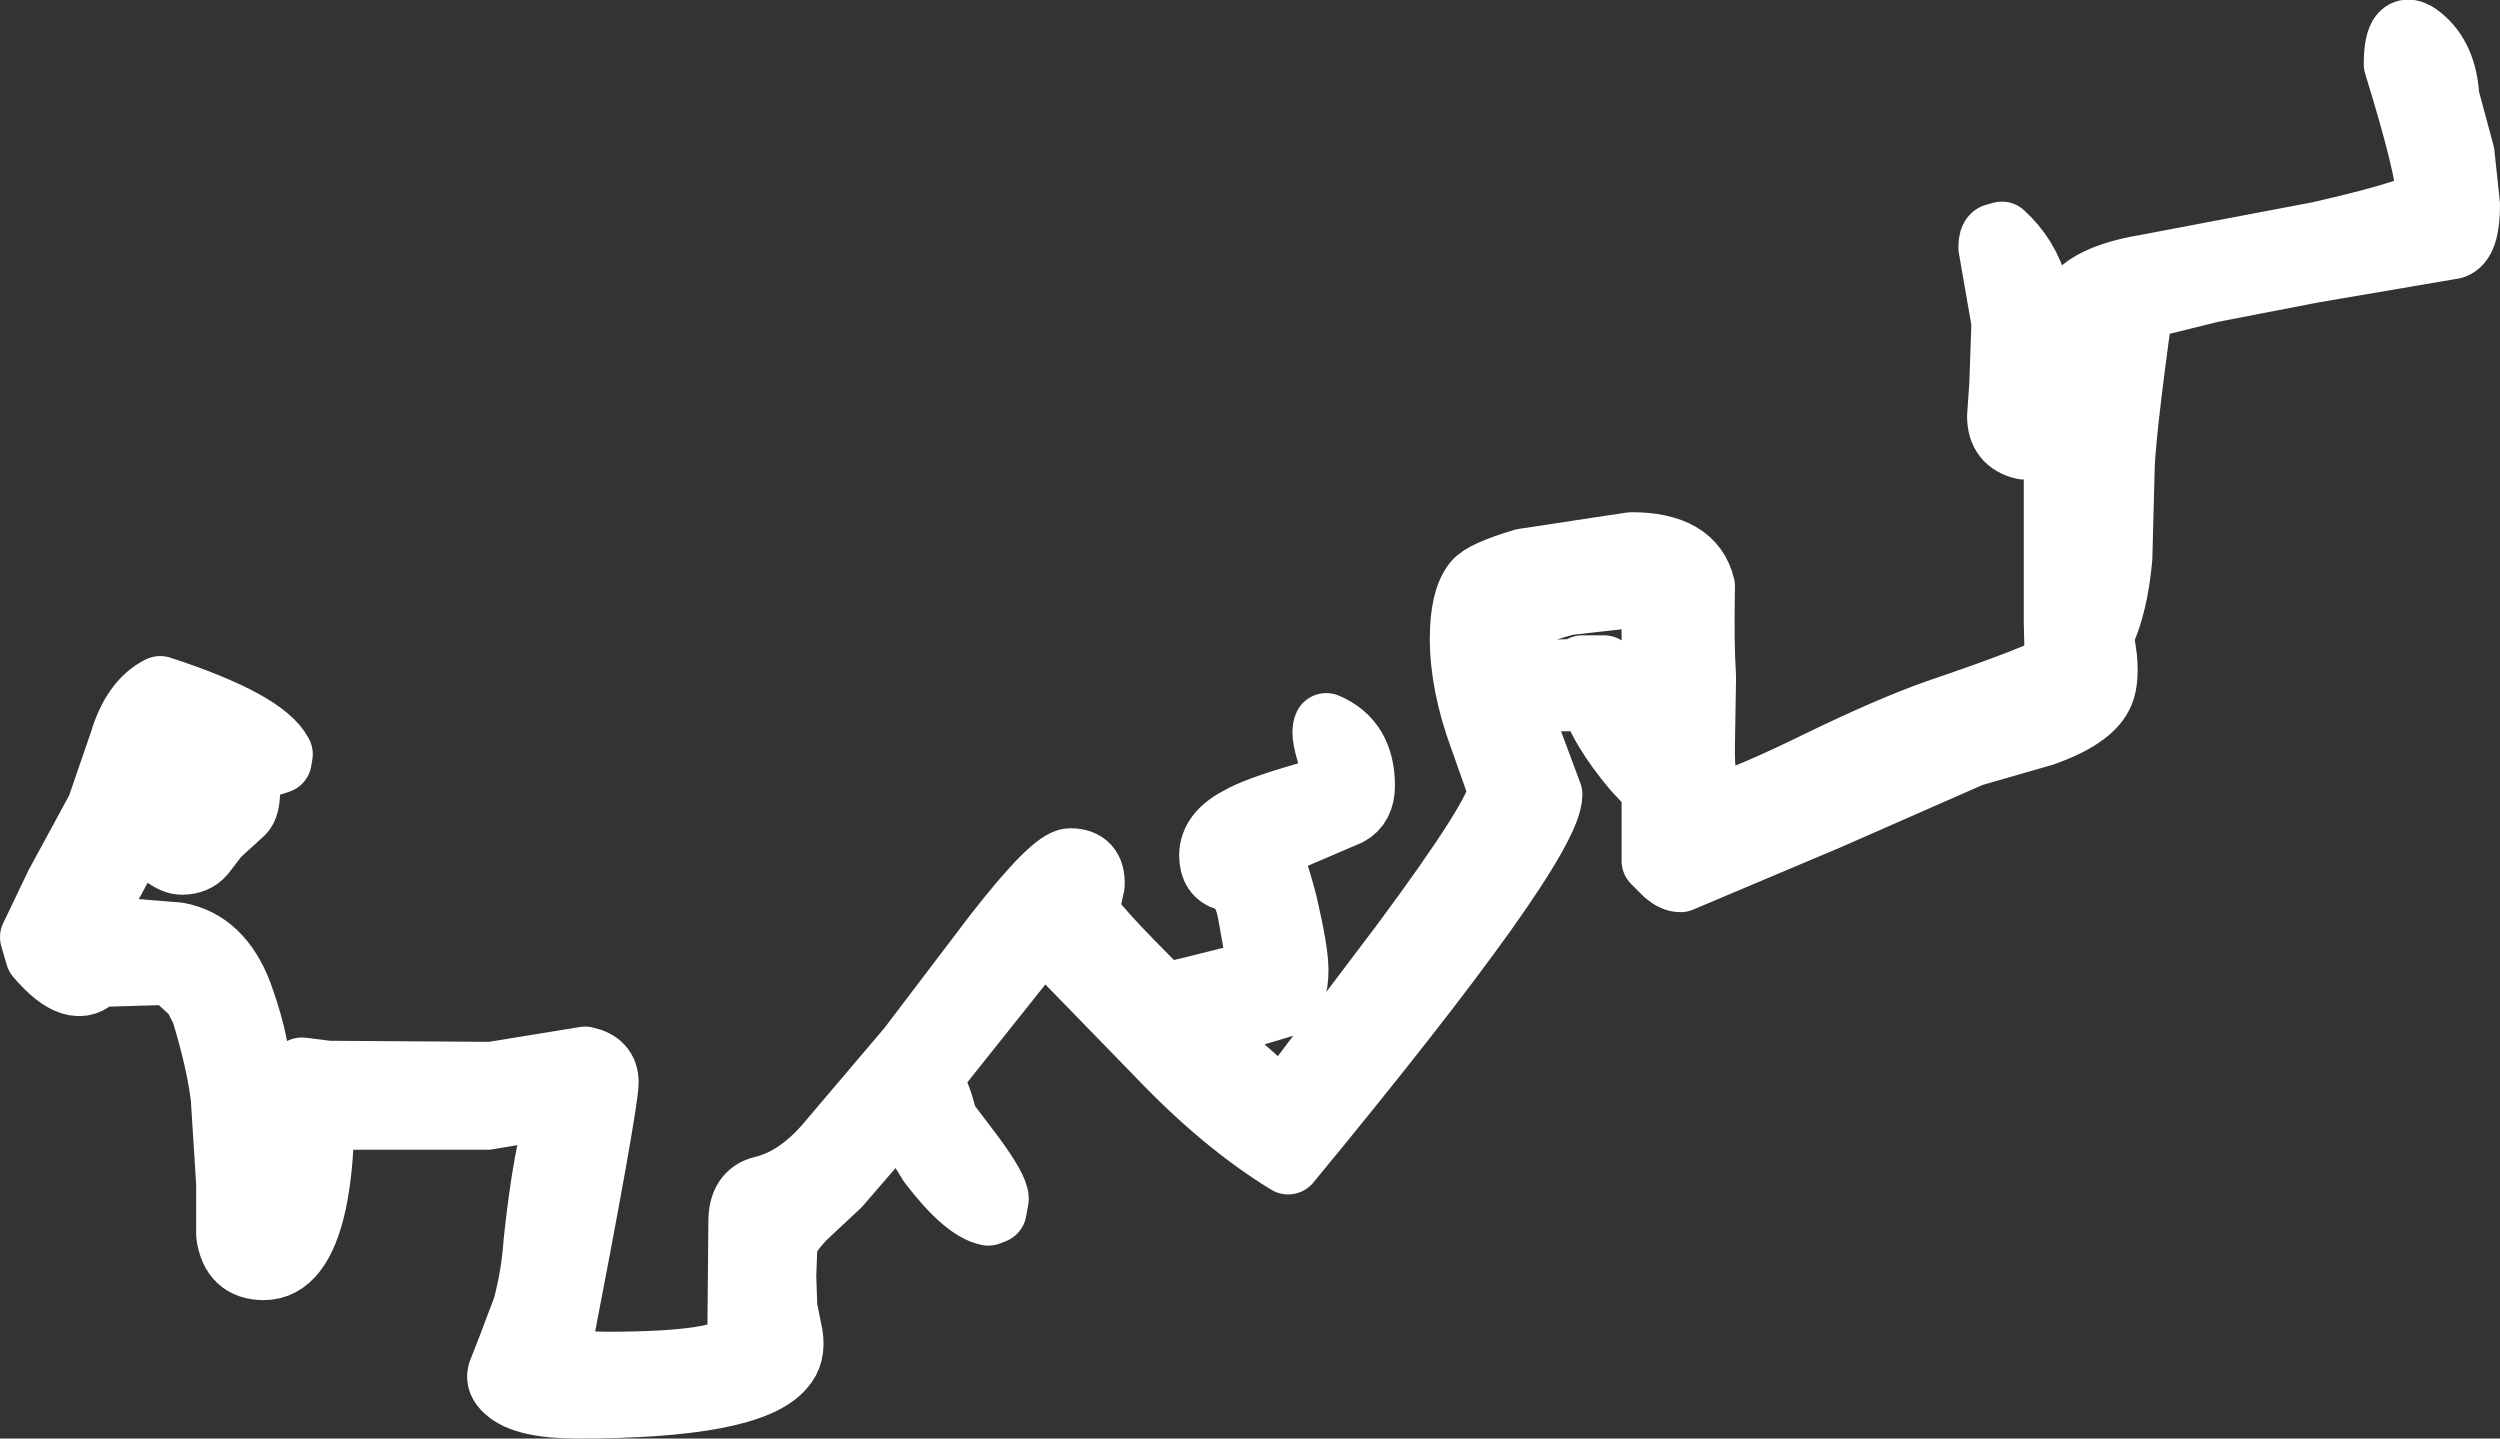 <?xml version="1.0" encoding="UTF-8" standalone="no"?>
<svg xmlns:xlink="http://www.w3.org/1999/xlink" height="66.0px" width="114.7px" xmlns="http://www.w3.org/2000/svg">
  <rect width="100%" height="100%" fill="#333333" stroke="none"/>
  <g transform="matrix(1.0, 0.0, 0.0, 1.0, 70.1, 28.25)">
    <path d="M5.8 -0.75 L5.75 -1.05 1.75 -0.6 -0.6 0.1 -0.9 1.15 -0.7 2.9 -0.6 2.7 -0.25 2.65 2.5 2.55 2.5 2.4 3.5 2.4 4.25 3.85 5.25 5.55 5.8 6.05 5.8 -0.75 M43.1 -18.85 Q43.1 -17.15 42.45 -16.95 L36.0 -15.85 31.35 -14.95 28.1 -14.15 Q27.25 -8.05 27.25 -6.5 L27.15 -2.65 Q26.95 -0.45 26.3 0.9 L26.45 1.95 Q26.55 3.1 26.25 3.65 25.75 4.65 23.65 5.4 L20.35 6.35 13.75 9.25 7.0 12.1 Q6.7 12.1 6.35 11.8 L5.8 11.25 5.8 7.95 4.95 7.05 Q3.3 5.1 2.9 3.6 L2.0 3.8 -0.25 3.8 -0.55 3.75 0.05 5.65 1.0 8.2 Q1.0 10.5 -11.0 25.05 -13.95 23.25 -16.95 20.1 L-22.25 14.65 -27.55 21.3 -27.35 21.5 Q-27.0 22.05 -26.75 23.15 L-25.5 24.8 Q-24.4 26.3 -24.4 26.75 L-24.5 27.3 -24.75 27.4 Q-25.8 27.2 -27.4 25.1 L-28.8 22.8 -31.65 26.1 -33.15 27.5 Q-34.0 28.35 -34.1 28.9 L-34.15 30.3 -34.1 31.75 -33.85 33.0 Q-33.7 33.9 -34.2 34.45 -35.7 36.25 -43.6 36.25 -46.05 36.25 -46.85 35.5 -47.25 35.15 -47.15 34.75 L-46.7 33.6 -46.0 31.75 Q-45.6 30.25 -45.5 28.75 -45.05 24.5 -44.4 22.75 L-44.45 22.65 -44.75 22.5 -47.75 23.0 -55.35 23.0 Q-55.35 25.2 -55.7 26.9 -56.35 29.9 -58.0 29.9 -59.4 29.9 -59.6 28.4 L-59.6 26.05 -59.85 22.1 Q-60.05 20.45 -60.75 18.15 L-61.15 17.35 -62.25 16.35 -65.65 16.45 Q-66.65 17.6 -68.35 15.6 L-68.6 14.75 -67.45 12.35 -65.55 8.85 -64.5 5.8 Q-63.95 3.95 -62.75 3.35 -58.0 4.9 -57.25 6.35 L-57.3 6.65 -57.6 6.75 -59.0 6.45 -58.75 8.05 Q-58.75 8.75 -59.0 9.0 L-60.15 10.05 -60.8 10.9 Q-61.15 11.3 -61.75 11.3 -62.45 11.3 -63.55 9.95 L-63.75 9.7 Q-64.9 12.25 -66.3 14.3 L-61.95 14.65 Q-60.0 15.0 -59.1 17.35 -58.4 19.3 -58.3 20.55 L-58.0 23.75 -57.85 26.9 -57.85 27.0 Q-57.45 26.1 -57.25 23.4 -57.05 21.35 -56.25 20.85 L-55.05 21.0 -47.55 21.05 -43.25 20.35 Q-42.3 20.55 -42.3 21.4 -42.3 22.4 -44.6 34.3 L-42.25 34.35 Q-36.75 34.35 -36.15 33.4 L-36.1 27.8 Q-36.1 26.55 -35.15 26.3 -33.45 25.9 -32.0 24.15 L-28.35 19.85 -24.4 14.65 Q-21.75 11.25 -21.0 11.25 -19.95 11.25 -20.0 12.35 L-20.25 13.5 Q-20.25 13.95 -16.6 17.55 L-16.5 17.65 Q-16.25 17.3 -15.65 17.2 L-12.25 16.35 -12.75 13.55 Q-13.0 12.3 -13.8 12.05 -14.5 11.85 -14.5 11.0 -14.5 10.0 -13.25 9.35 -12.5 8.9 -10.25 8.25 -8.55 7.75 -8.9 6.9 -9.45 5.45 -9.25 5.05 -7.6 5.75 -7.6 7.8 -7.6 8.7 -8.25 9.05 L-11.4 10.4 -12.15 10.75 Q-11.75 10.9 -11.15 13.25 -10.65 15.4 -10.65 16.25 -10.65 17.5 -11.25 17.85 L-15.1 19.0 -11.25 22.4 -5.7 15.05 Q-1.25 9.05 -1.25 8.0 L-2.1 5.6 Q-3.0 3.15 -3.0 1.05 -3.0 -0.75 -2.4 -1.5 -2.05 -1.95 -0.2 -2.5 L4.75 -3.25 Q7.55 -3.25 8.0 -1.35 7.95 1.3 8.05 2.8 L8.0 5.9 Q7.95 7.85 8.5 8.85 10.25 8.3 13.4 6.75 16.7 5.15 18.85 4.4 23.85 2.7 24.3 2.25 L24.25 0.3 24.25 -7.75 24.0 -7.75 22.75 -7.75 Q21.65 -8.0 21.65 -9.15 L21.75 -10.6 21.85 -13.45 21.25 -16.9 Q21.25 -17.3 21.4 -17.4 L21.75 -17.5 Q22.9 -16.45 23.3 -14.95 L23.65 -12.5 23.75 -10.0 24.25 -9.7 24.25 -9.75 24.75 -13.5 Q24.75 -15.4 28.4 -16.0 L36.3 -17.5 Q41.35 -18.65 41.35 -19.15 41.35 -20.45 39.85 -25.3 39.85 -27.4 40.95 -26.5 42.05 -25.6 42.15 -23.8 L42.85 -21.2 43.1 -18.85 M-61.6 5.4 L-62.15 5.3 -63.05 8.0 -61.9 9.15 Q-60.35 8.95 -60.35 7.5 L-60.45 5.9 -61.6 5.4" fill="#ffffff" fill-rule="evenodd" stroke="none"/>
    <path d="M5.8 -0.75 L5.75 -1.05 1.75 -0.6 -0.6 0.1 -0.9 1.15 -0.7 2.9 -0.6 2.7 -0.25 2.65 2.5 2.55 2.5 2.4 3.5 2.4 4.25 3.85 5.25 5.55 5.8 6.05 5.8 -0.75 M43.1 -18.85 Q43.1 -17.15 42.45 -16.95 L36.0 -15.85 31.35 -14.95 28.1 -14.15 Q27.25 -8.05 27.25 -6.5 L27.15 -2.65 Q26.95 -0.45 26.3 0.9 L26.45 1.95 Q26.55 3.1 26.25 3.65 25.75 4.65 23.65 5.4 L20.35 6.35 13.75 9.25 7.0 12.1 Q6.7 12.1 6.35 11.8 L5.8 11.25 5.8 7.95 4.95 7.05 Q3.3 5.1 2.9 3.6 L2.0 3.8 -0.25 3.8 -0.55 3.75 0.05 5.65 1.0 8.2 Q1.0 10.5 -11.0 25.05 -13.95 23.25 -16.95 20.1 L-22.25 14.65 -27.55 21.3 -27.35 21.5 Q-27.0 22.05 -26.75 23.15 L-25.5 24.8 Q-24.4 26.3 -24.4 26.75 L-24.5 27.3 -24.75 27.4 Q-25.8 27.2 -27.4 25.1 L-28.8 22.8 -31.65 26.1 -33.15 27.5 Q-34.0 28.35 -34.1 28.9 L-34.15 30.3 -34.1 31.75 -33.85 33.0 Q-33.7 33.9 -34.2 34.45 -35.7 36.25 -43.6 36.25 -46.05 36.25 -46.85 35.5 -47.25 35.15 -47.15 34.75 L-46.7 33.6 -46.0 31.75 Q-45.6 30.25 -45.5 28.75 -45.05 24.5 -44.4 22.75 L-44.45 22.65 -44.75 22.5 -47.75 23.0 -55.35 23.0 Q-55.35 25.2 -55.7 26.9 -56.35 29.9 -58.0 29.9 -59.4 29.9 -59.6 28.4 L-59.6 26.05 -59.85 22.1 Q-60.05 20.45 -60.75 18.15 L-61.15 17.35 -62.25 16.35 -65.65 16.45 Q-66.65 17.6 -68.35 15.6 L-68.6 14.75 -67.45 12.35 -65.55 8.85 -64.5 5.8 Q-63.95 3.95 -62.75 3.35 -58.0 4.9 -57.25 6.35 L-57.3 6.65 -57.6 6.75 -59.0 6.45 -58.75 8.05 Q-58.75 8.75 -59.0 9.0 L-60.15 10.05 -60.8 10.9 Q-61.15 11.3 -61.75 11.3 -62.45 11.3 -63.55 9.95 L-63.75 9.7 Q-64.9 12.25 -66.3 14.3 L-61.95 14.65 Q-60.0 15.0 -59.1 17.35 -58.4 19.3 -58.3 20.55 L-58.0 23.75 -57.85 26.9 -57.85 27.0 Q-57.45 26.1 -57.25 23.4 -57.05 21.35 -56.25 20.85 L-55.05 21.0 -47.55 21.05 -43.25 20.35 Q-42.3 20.55 -42.3 21.4 -42.3 22.4 -44.6 34.3 L-42.25 34.35 Q-36.75 34.35 -36.15 33.4 L-36.1 27.8 Q-36.1 26.55 -35.15 26.3 -33.45 25.9 -32.0 24.15 L-28.35 19.85 -24.4 14.65 Q-21.75 11.25 -21.0 11.25 -19.95 11.25 -20.0 12.35 L-20.25 13.5 Q-20.25 13.95 -16.6 17.55 L-16.5 17.65 Q-16.25 17.3 -15.65 17.2 L-12.25 16.35 -12.75 13.55 Q-13.0 12.3 -13.8 12.05 -14.5 11.85 -14.5 11.0 -14.5 10.0 -13.25 9.35 -12.5 8.9 -10.25 8.25 -8.55 7.75 -8.9 6.9 -9.45 5.45 -9.25 5.05 -7.6 5.75 -7.6 7.8 -7.6 8.7 -8.25 9.05 L-11.4 10.4 -12.15 10.75 Q-11.75 10.9 -11.15 13.25 -10.65 15.4 -10.65 16.25 -10.65 17.5 -11.25 17.85 L-15.1 19.0 -11.25 22.4 -5.7 15.05 Q-1.25 9.05 -1.25 8.0 L-2.1 5.6 Q-3.0 3.15 -3.0 1.05 -3.0 -0.75 -2.4 -1.5 -2.05 -1.95 -0.2 -2.5 L4.75 -3.25 Q7.55 -3.25 8.0 -1.35 7.95 1.3 8.05 2.8 L8.0 5.9 Q7.95 7.85 8.5 8.85 10.25 8.3 13.4 6.75 16.7 5.15 18.85 4.4 23.85 2.7 24.3 2.25 L24.25 0.3 24.25 -7.75 24.0 -7.75 22.75 -7.75 Q21.65 -8.0 21.65 -9.15 L21.75 -10.6 21.85 -13.45 21.25 -16.9 Q21.25 -17.3 21.4 -17.4 L21.75 -17.5 Q22.9 -16.45 23.3 -14.95 L23.65 -12.5 23.75 -10.0 24.25 -9.7 24.25 -9.75 24.75 -13.5 Q24.75 -15.4 28.4 -16.0 L36.3 -17.5 Q41.35 -18.65 41.35 -19.15 41.35 -20.45 39.85 -25.3 39.85 -27.4 40.95 -26.5 42.05 -25.6 42.15 -23.8 L42.85 -21.2 43.1 -18.85 M-61.6 5.4 L-62.15 5.3 -63.05 8.0 -61.9 9.15 Q-60.35 8.95 -60.35 7.5 L-60.45 5.9 -61.6 5.4" fill="none" stroke="#ffffff" stroke-linecap="round" stroke-linejoin="round" stroke-width="3.0"/>
  </g>
</svg>
